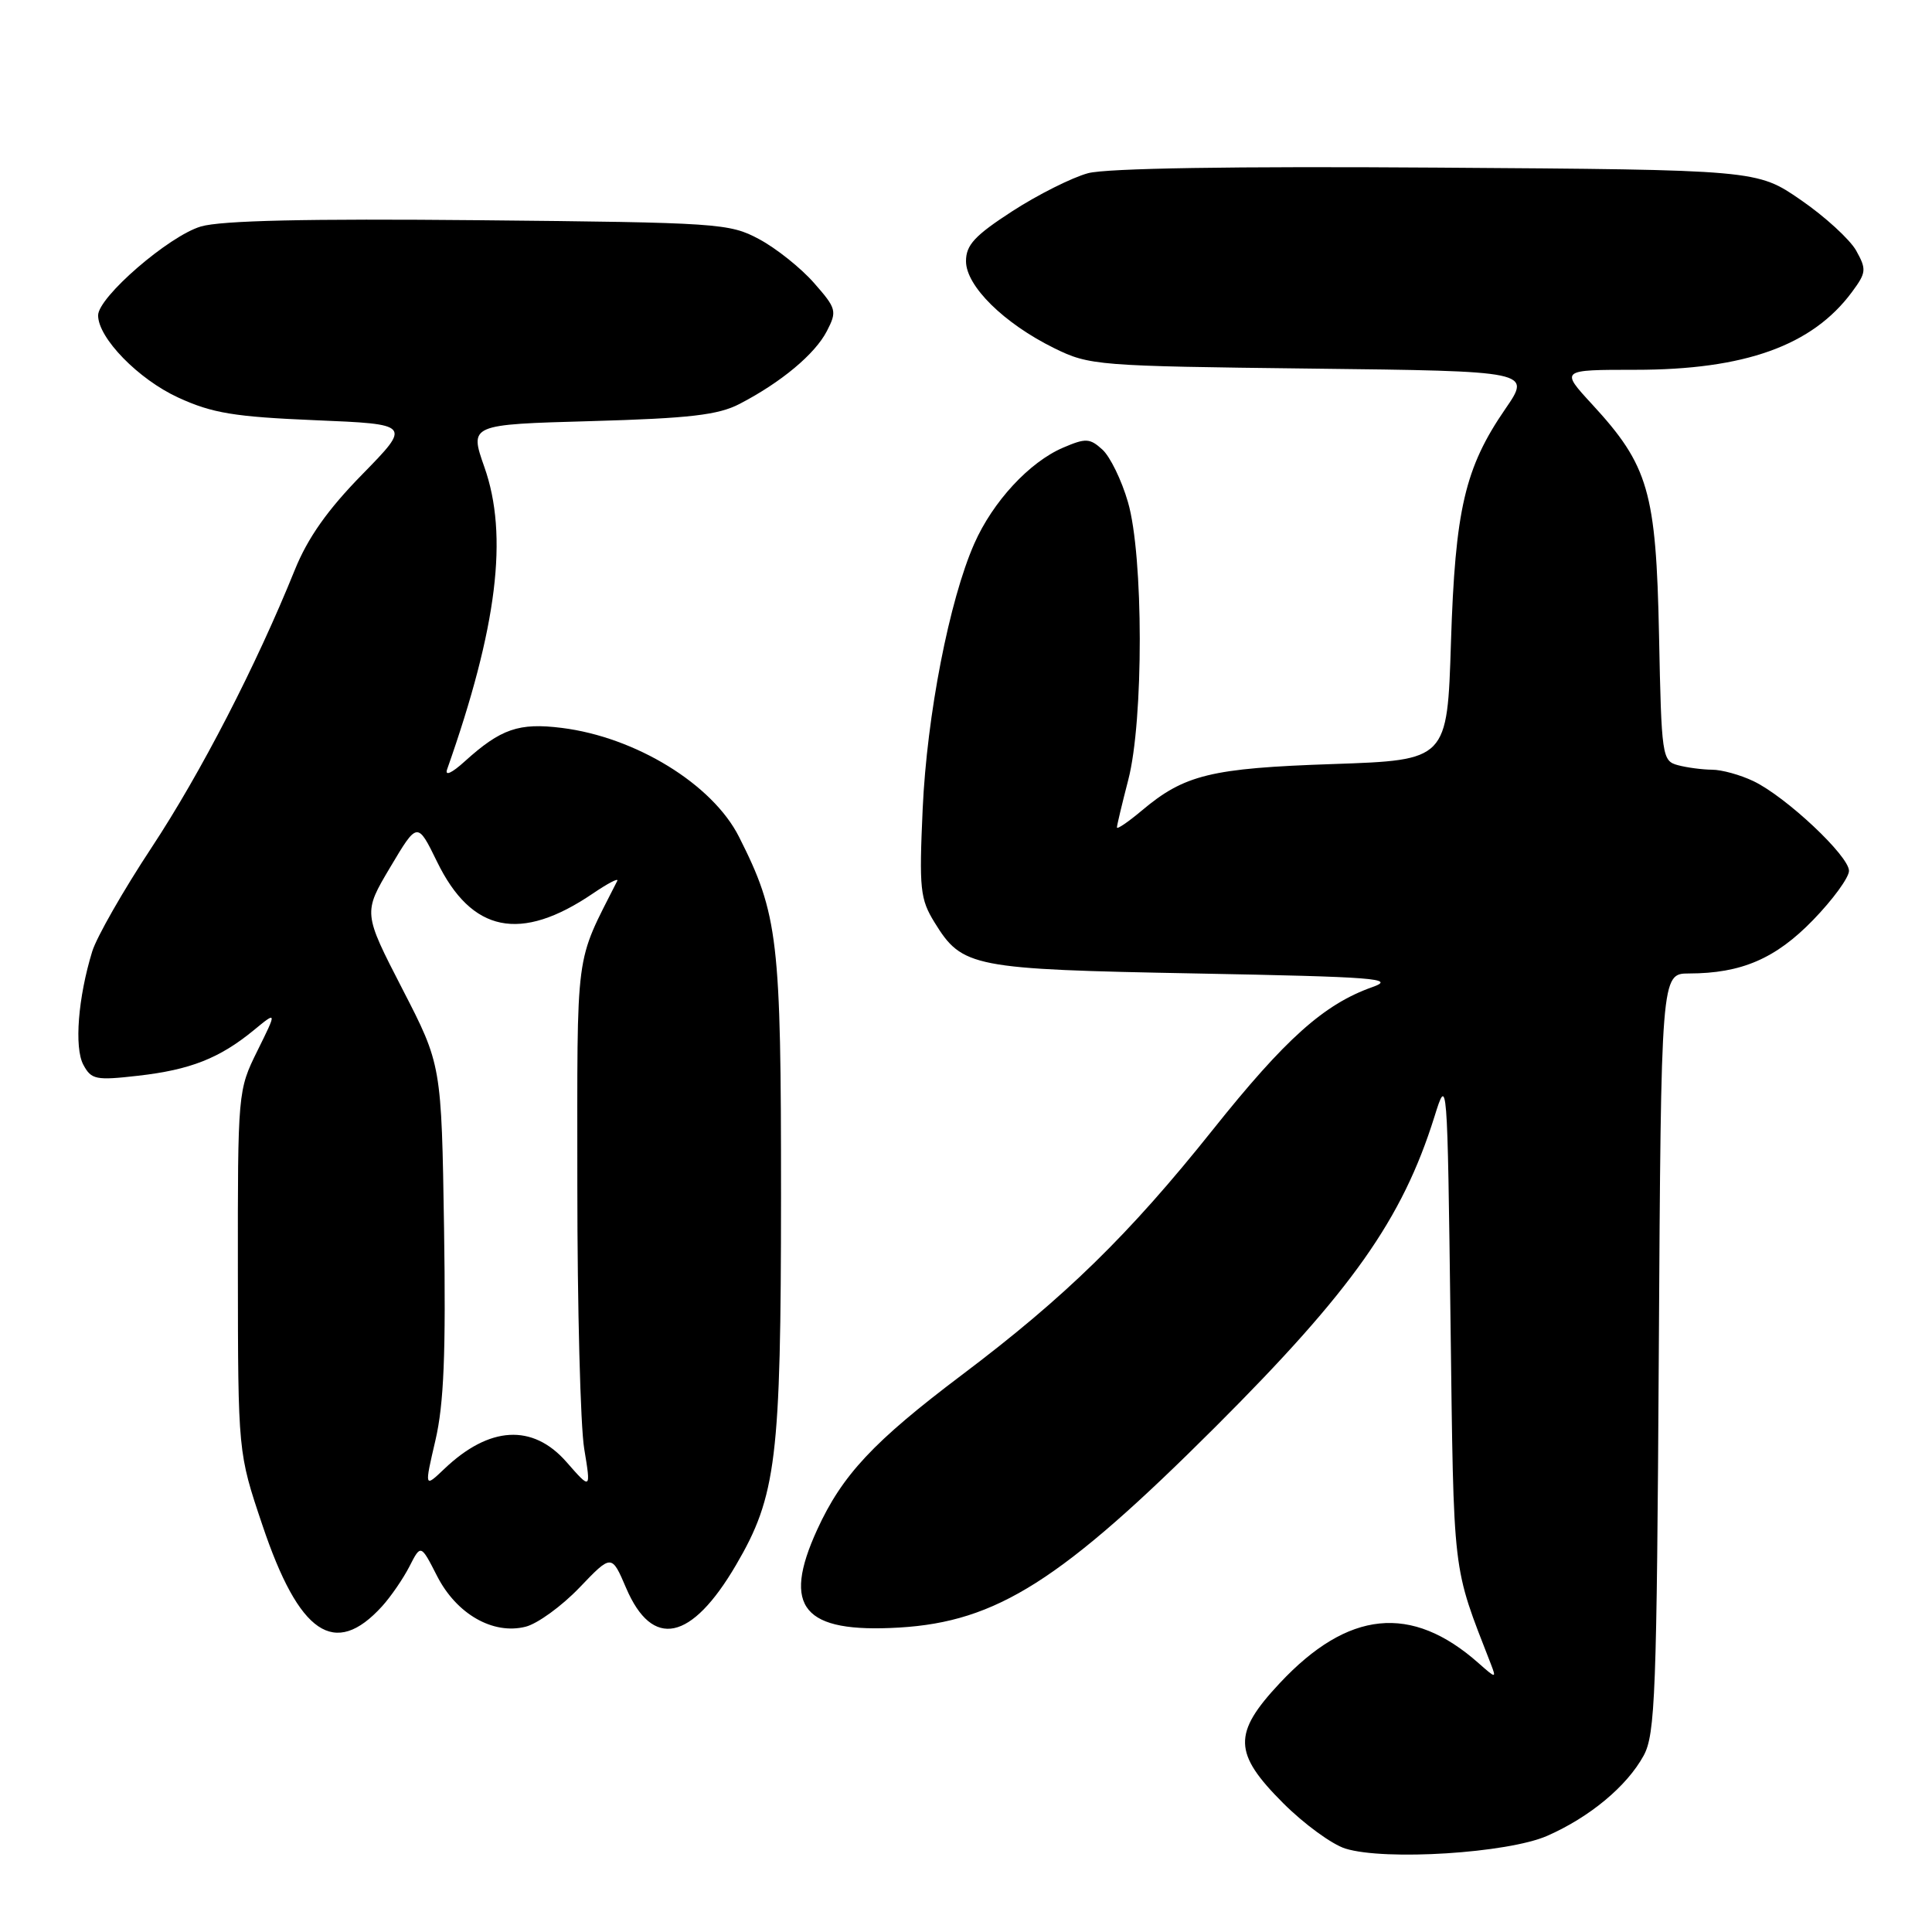 <?xml version="1.0" encoding="UTF-8" standalone="no"?>
<!DOCTYPE svg PUBLIC "-//W3C//DTD SVG 1.1//EN" "http://www.w3.org/Graphics/SVG/1.1/DTD/svg11.dtd" >
<svg xmlns="http://www.w3.org/2000/svg" xmlns:xlink="http://www.w3.org/1999/xlink" version="1.1" viewBox="0 0 256 256">
 <g >
 <path fill="currentColor"
d=" M 205.01 243.26 C 210.65 240.78 215.56 236.70 217.79 232.63 C 219.33 229.81 219.53 224.47 219.80 179.25 C 220.10 129.00 220.10 129.00 223.80 128.99 C 230.74 128.98 235.28 127.03 240.25 121.90 C 242.86 119.21 245.00 116.28 245.00 115.39 C 245.00 113.41 236.65 105.57 232.35 103.51 C 230.62 102.68 228.14 101.99 226.85 101.99 C 225.56 101.98 223.52 101.71 222.33 101.39 C 220.24 100.83 220.15 100.26 219.83 84.16 C 219.44 65.12 218.44 61.69 210.96 53.57 C 206.75 49.00 206.75 49.00 216.69 49.00 C 231.21 49.00 240.13 45.80 245.39 38.70 C 247.30 36.12 247.34 35.70 245.95 33.20 C 245.11 31.72 241.82 28.70 238.62 26.50 C 232.82 22.50 232.82 22.50 190.42 22.21 C 163.39 22.02 146.62 22.29 144.17 22.95 C 142.06 23.52 137.55 25.78 134.16 27.97 C 129.16 31.21 128.00 32.46 128.00 34.61 C 128.00 37.90 133.02 42.85 139.70 46.14 C 144.36 48.43 145.37 48.51 173.70 48.84 C 202.91 49.18 202.91 49.18 199.46 54.19 C 194.10 61.99 192.82 67.49 192.26 85.11 C 191.77 100.72 191.77 100.72 176.63 101.24 C 160.43 101.79 156.94 102.64 151.25 107.44 C 149.46 108.94 148.00 109.93 148.00 109.64 C 148.00 109.34 148.68 106.51 149.50 103.34 C 151.55 95.48 151.53 73.62 149.46 66.53 C 148.62 63.62 147.09 60.49 146.07 59.57 C 144.41 58.06 143.86 58.03 140.86 59.32 C 136.40 61.23 131.56 66.46 129.10 72.03 C 125.79 79.52 122.82 94.79 122.26 107.17 C 121.78 117.81 121.92 119.13 123.84 122.24 C 127.51 128.18 128.76 128.43 158.50 128.99 C 182.27 129.44 185.06 129.66 181.83 130.80 C 175.43 133.07 170.32 137.64 160.67 149.74 C 149.59 163.62 141.15 171.86 127.46 182.18 C 115.73 191.03 111.60 195.44 108.28 202.69 C 103.56 213.01 106.41 216.41 119.15 215.66 C 132.07 214.89 140.63 209.46 161.07 189.05 C 179.14 171.00 185.80 161.57 190.06 148.00 C 191.78 142.50 191.78 142.50 192.20 175.00 C 192.65 209.42 192.38 207.18 197.55 220.50 C 198.29 222.42 198.23 222.42 195.91 220.37 C 187.02 212.50 178.62 213.35 169.55 223.05 C 163.33 229.70 163.41 232.31 170.03 238.93 C 172.79 241.69 176.50 244.40 178.28 244.95 C 183.55 246.58 199.80 245.55 205.01 243.26 Z  M 50.63 212.84 C 51.80 211.55 53.43 209.17 54.26 207.55 C 55.76 204.61 55.76 204.61 57.92 208.84 C 60.49 213.87 65.32 216.64 69.64 215.55 C 71.21 215.16 74.42 212.83 76.77 210.38 C 81.04 205.92 81.04 205.92 82.97 210.43 C 86.45 218.55 91.61 217.47 97.52 207.38 C 102.88 198.24 103.48 193.31 103.49 158.50 C 103.50 124.43 103.12 121.18 97.92 110.88 C 94.41 103.92 84.23 97.67 74.43 96.45 C 68.75 95.74 66.36 96.57 61.60 100.87 C 59.85 102.46 58.91 102.88 59.25 101.93 C 65.89 83.10 67.39 70.95 64.18 61.88 C 62.20 56.25 62.20 56.25 78.35 55.80 C 91.39 55.43 95.17 54.99 98.00 53.52 C 103.51 50.66 107.99 46.92 109.56 43.88 C 110.93 41.23 110.85 40.89 107.85 37.48 C 106.11 35.50 102.85 32.90 100.59 31.69 C 96.66 29.58 95.23 29.49 63.50 29.18 C 40.76 28.96 29.29 29.22 26.62 30.01 C 22.37 31.27 13.00 39.37 13.00 41.79 C 13.00 44.79 18.35 50.27 23.64 52.69 C 28.13 54.75 31.06 55.23 41.75 55.68 C 54.50 56.21 54.50 56.21 48.00 62.86 C 43.41 67.54 40.78 71.27 39.07 75.50 C 33.94 88.20 26.63 102.38 20.09 112.30 C 16.34 117.98 12.80 124.18 12.22 126.07 C 10.35 132.15 9.82 138.80 11.04 141.08 C 12.10 143.06 12.70 143.18 18.31 142.54 C 25.20 141.76 29.09 140.23 33.61 136.52 C 36.71 133.97 36.71 133.97 34.11 139.23 C 31.52 144.47 31.50 144.64 31.52 168.50 C 31.54 192.50 31.54 192.50 34.76 202.06 C 39.63 216.56 44.34 219.76 50.63 212.84 Z  M 57.70 190.83 C 58.82 186.01 59.09 179.33 58.84 162.80 C 58.50 141.10 58.50 141.10 53.31 131.03 C 48.12 120.95 48.12 120.95 51.71 114.91 C 55.31 108.86 55.31 108.86 57.91 114.18 C 62.49 123.58 68.97 124.90 78.55 118.40 C 80.55 117.04 82.01 116.28 81.79 116.72 C 76.11 127.98 76.50 125.00 76.50 157.00 C 76.50 173.22 76.91 188.96 77.41 191.96 C 78.31 197.43 78.31 197.43 75.05 193.71 C 70.58 188.62 64.83 188.95 58.87 194.64 C 56.23 197.15 56.23 197.15 57.70 190.83 Z "/>
</g>
</svg>